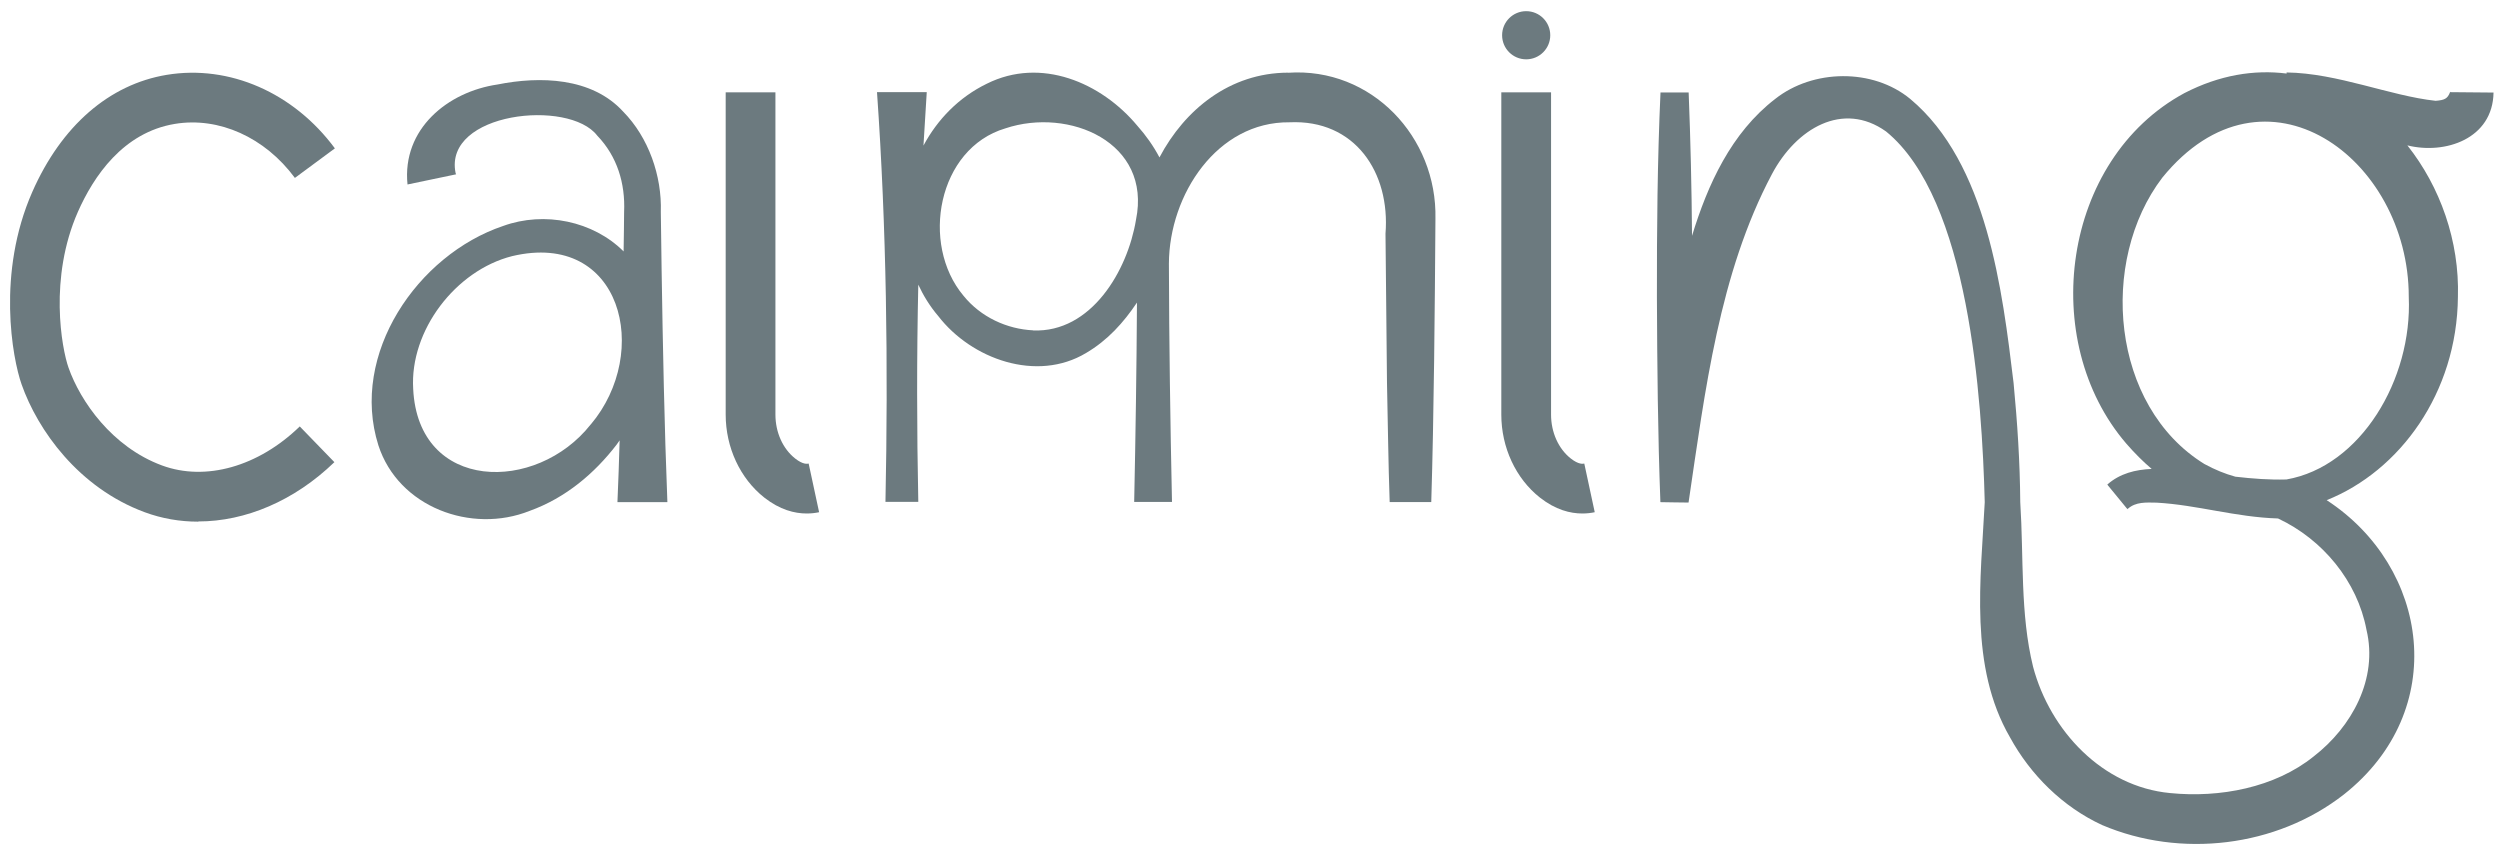 <?xml version="1.0" encoding="UTF-8"?><svg id="_8._iteration_expand_" xmlns="http://www.w3.org/2000/svg" width="88.64mm" height="30.18mm" viewBox="0 0 251.28 85.55"><defs><style>.cls-1{fill:#6c7a7f;}</style></defs><path class="cls-1" d="M81.08,51.61c-1.2,0-2.68-.36-4.26-1.6-2.43-1.92-3.88-5.04-3.88-8.34V9.28h5v32.39c0,1.78.74,3.43,1.98,4.41.8.63,1.22.54,1.36.51l1.05,4.89c-.37.08-.79.13-1.25.13Z"/><path class="cls-1" d="M45.86,17.52h-.02s.02.03.02,0Z"/><path class="cls-1" d="M67.08,50.46c-.3-7.49-.46-15.79-.58-23.33-.02-1.28-.07-4.59-.08-5.83.12-3.62-1.23-7.49-3.79-10.09-3.16-3.45-8.37-3.57-12.62-2.72-5,.73-9.62,4.47-9.05,10.05l4.88-1.02s-.03-.1-.05-.14c-1.22-6.1,11.4-7.47,14.24-3.75,2.01,2.09,2.83,4.81,2.7,7.68,0,.82-.03,2.52-.05,3.96-3.05-3.05-7.95-4.07-12.11-2.56-8.61,2.9-15.43,12.89-12.54,22.04,2.01,6.23,9.36,8.93,15.2,6.6,3.64-1.31,6.54-3.79,8.74-6.65.11-.14.21-.29.31-.44-.06,2.11-.13,4.19-.22,6.21h5ZM59.38,42.65c-5.46,6.95-17.36,6.82-17.85-3.57-.35-5.85,4.25-11.9,9.95-13.34,11.02-2.61,14.02,9.67,7.9,16.92Z"/><path class="cls-1" d="M19.92,52.43c-1.84,0-3.65-.31-5.38-.95-6.65-2.46-10.75-8.25-12.37-12.85-.92-2.61-2.52-11.18,1.08-19.35,2.92-6.63,7.72-10.8,13.51-11.76,6.29-1.04,12.76,1.79,16.9,7.39l-4.02,2.97c-3.01-4.08-7.64-6.16-12.06-5.43-5.22.86-8.18,5.29-9.75,8.84-2.93,6.65-1.63,13.72-.94,15.67,1.19,3.37,4.36,7.96,9.39,9.82,4.38,1.62,9.69.12,13.85-3.92l3.48,3.59c-4.01,3.88-8.93,5.96-13.68,5.96Z"/><path class="cls-1" d="M129.46,7.3c-5.83.02-10.37,3.69-12.92,8.52-.61-1.16-1.38-2.24-2.23-3.19-3.63-4.35-9.69-6.93-15.12-4.22-2.82,1.37-4.97,3.6-6.37,6.22.1-1.79.21-3.58.33-5.37,0,0-5,0-5,0,.96,13.7,1.13,27.45.85,41.18,0,0,3.3,0,3.3,0-.15-7.28-.16-14.56,0-21.83.52,1.12,1.18,2.19,2.01,3.16,3.34,4.33,9.9,6.68,14.85,3.71,2.17-1.27,3.78-3.07,5.12-5.07-.04,6.68-.14,13.36-.28,20.04,0,0,3.8,0,3.8,0-.17-7.99-.29-15.98-.31-23.97.04-6.94,4.86-14.26,12.11-14.19,6.59-.31,10.15,5.04,9.66,11.2.02,1.99.13,12.74.15,14.98.09,4,.13,7.99.27,11.99,0,0,4.18,0,4.18,0,.27-8.73.36-19.7.42-28.47.18-8.23-6.43-15.25-14.81-14.68ZM103.85,33.2c-2.62-.12-5.27-1.32-7.01-3.48-4.36-5.2-2.59-14.8,4.21-16.82,6.41-2.14,14.73,1.4,13.13,9.19-.84,5.12-4.5,11.36-10.34,11.12Z"/><circle class="cls-1" cx="153.4" cy="3.54" r="2.42"/><path class="cls-1" d="M211.85,48.75c-.25-.31-.09-.11,0,0h0Z"/><path class="cls-1" d="M250.63,9.3l-4.35-.04c0-.11-.01-.01-.02,0-.25.67-.57.8-1.45.87-4.61-.5-9.84-2.78-14.98-2.85,0,0,0,.05,0,.11-3.25-.41-6.74.14-10.28,1.97-12.31,6.66-14.74,24.9-5.81,35.25.82.94,1.66,1.78,2.53,2.52-1.63.07-3.19.45-4.46,1.57.13.16.1.13.04.06.15.18.43.53.97,1.18,2.02,2.47.56.68,1.02,1.23,0,0,0,0,0,0h0s.01-.02.01-.02c0,0,.03-.02.03-.02.8-.7,1.8-.63,2.89-.61,4.09.23,7.93,1.46,12.2,1.59,4.48,2.1,7.97,6.3,8.89,11.19,1.18,4.92-1.47,9.76-5.31,12.73-3.9,3.14-9.44,4.18-14.43,3.68-6.78-.64-12.06-6.25-13.77-12.69-1.31-5.33-.93-10.94-1.29-16.56h0c-.03-4.04-.29-7.98-.67-11.96-1.13-9.36-2.66-22.1-10.39-28.56-3.76-3.1-9.78-3-13.57,0-4.43,3.41-6.79,8.62-8.36,13.76-.04-4.8-.15-9.61-.34-14.41h-2.83c-.31,6.86-.37,13.72-.36,20.59.03,6.86.09,13.73.35,20.59,0,0,2.84.05,2.83.04,1.66-11.22,3.08-23.02,8.38-33.01,2.44-4.6,7.13-7.38,11.47-4.29,8.35,6.8,9.65,26.89,9.92,37.26h0c-.39,7.72-1.59,16.52,2.54,23.64,2.06,3.77,5.31,7,9.27,8.82,7.86,3.34,17.48,2.24,24.29-3.08,10.68-8.44,8.59-22.85-1.73-29.58,7.34-2.93,13.1-10.77,13.19-20.42.17-5.63-1.79-11.09-5.08-15.24,3.81.95,8.59-.67,8.66-5.31ZM229.8,48.19s0,0,0,0c-1.68.05-3.38-.08-5.12-.28-1.02-.28-2.06-.7-3.12-1.28-9.4-5.81-10.62-20.38-4.22-28.78,10.29-12.64,24.78-1.95,24.77,11.99.37,8.28-4.83,17.05-12.3,18.35Z"/><path class="cls-1" d="M159.04,51.61c-1.2,0-2.68-.36-4.26-1.6-2.43-1.92-3.88-5.04-3.88-8.34V9.28h5v32.39c0,1.78.74,3.43,1.98,4.41.79.62,1.22.54,1.36.51l1.05,4.89c-.37.08-.79.13-1.25.13Z"/></svg>
